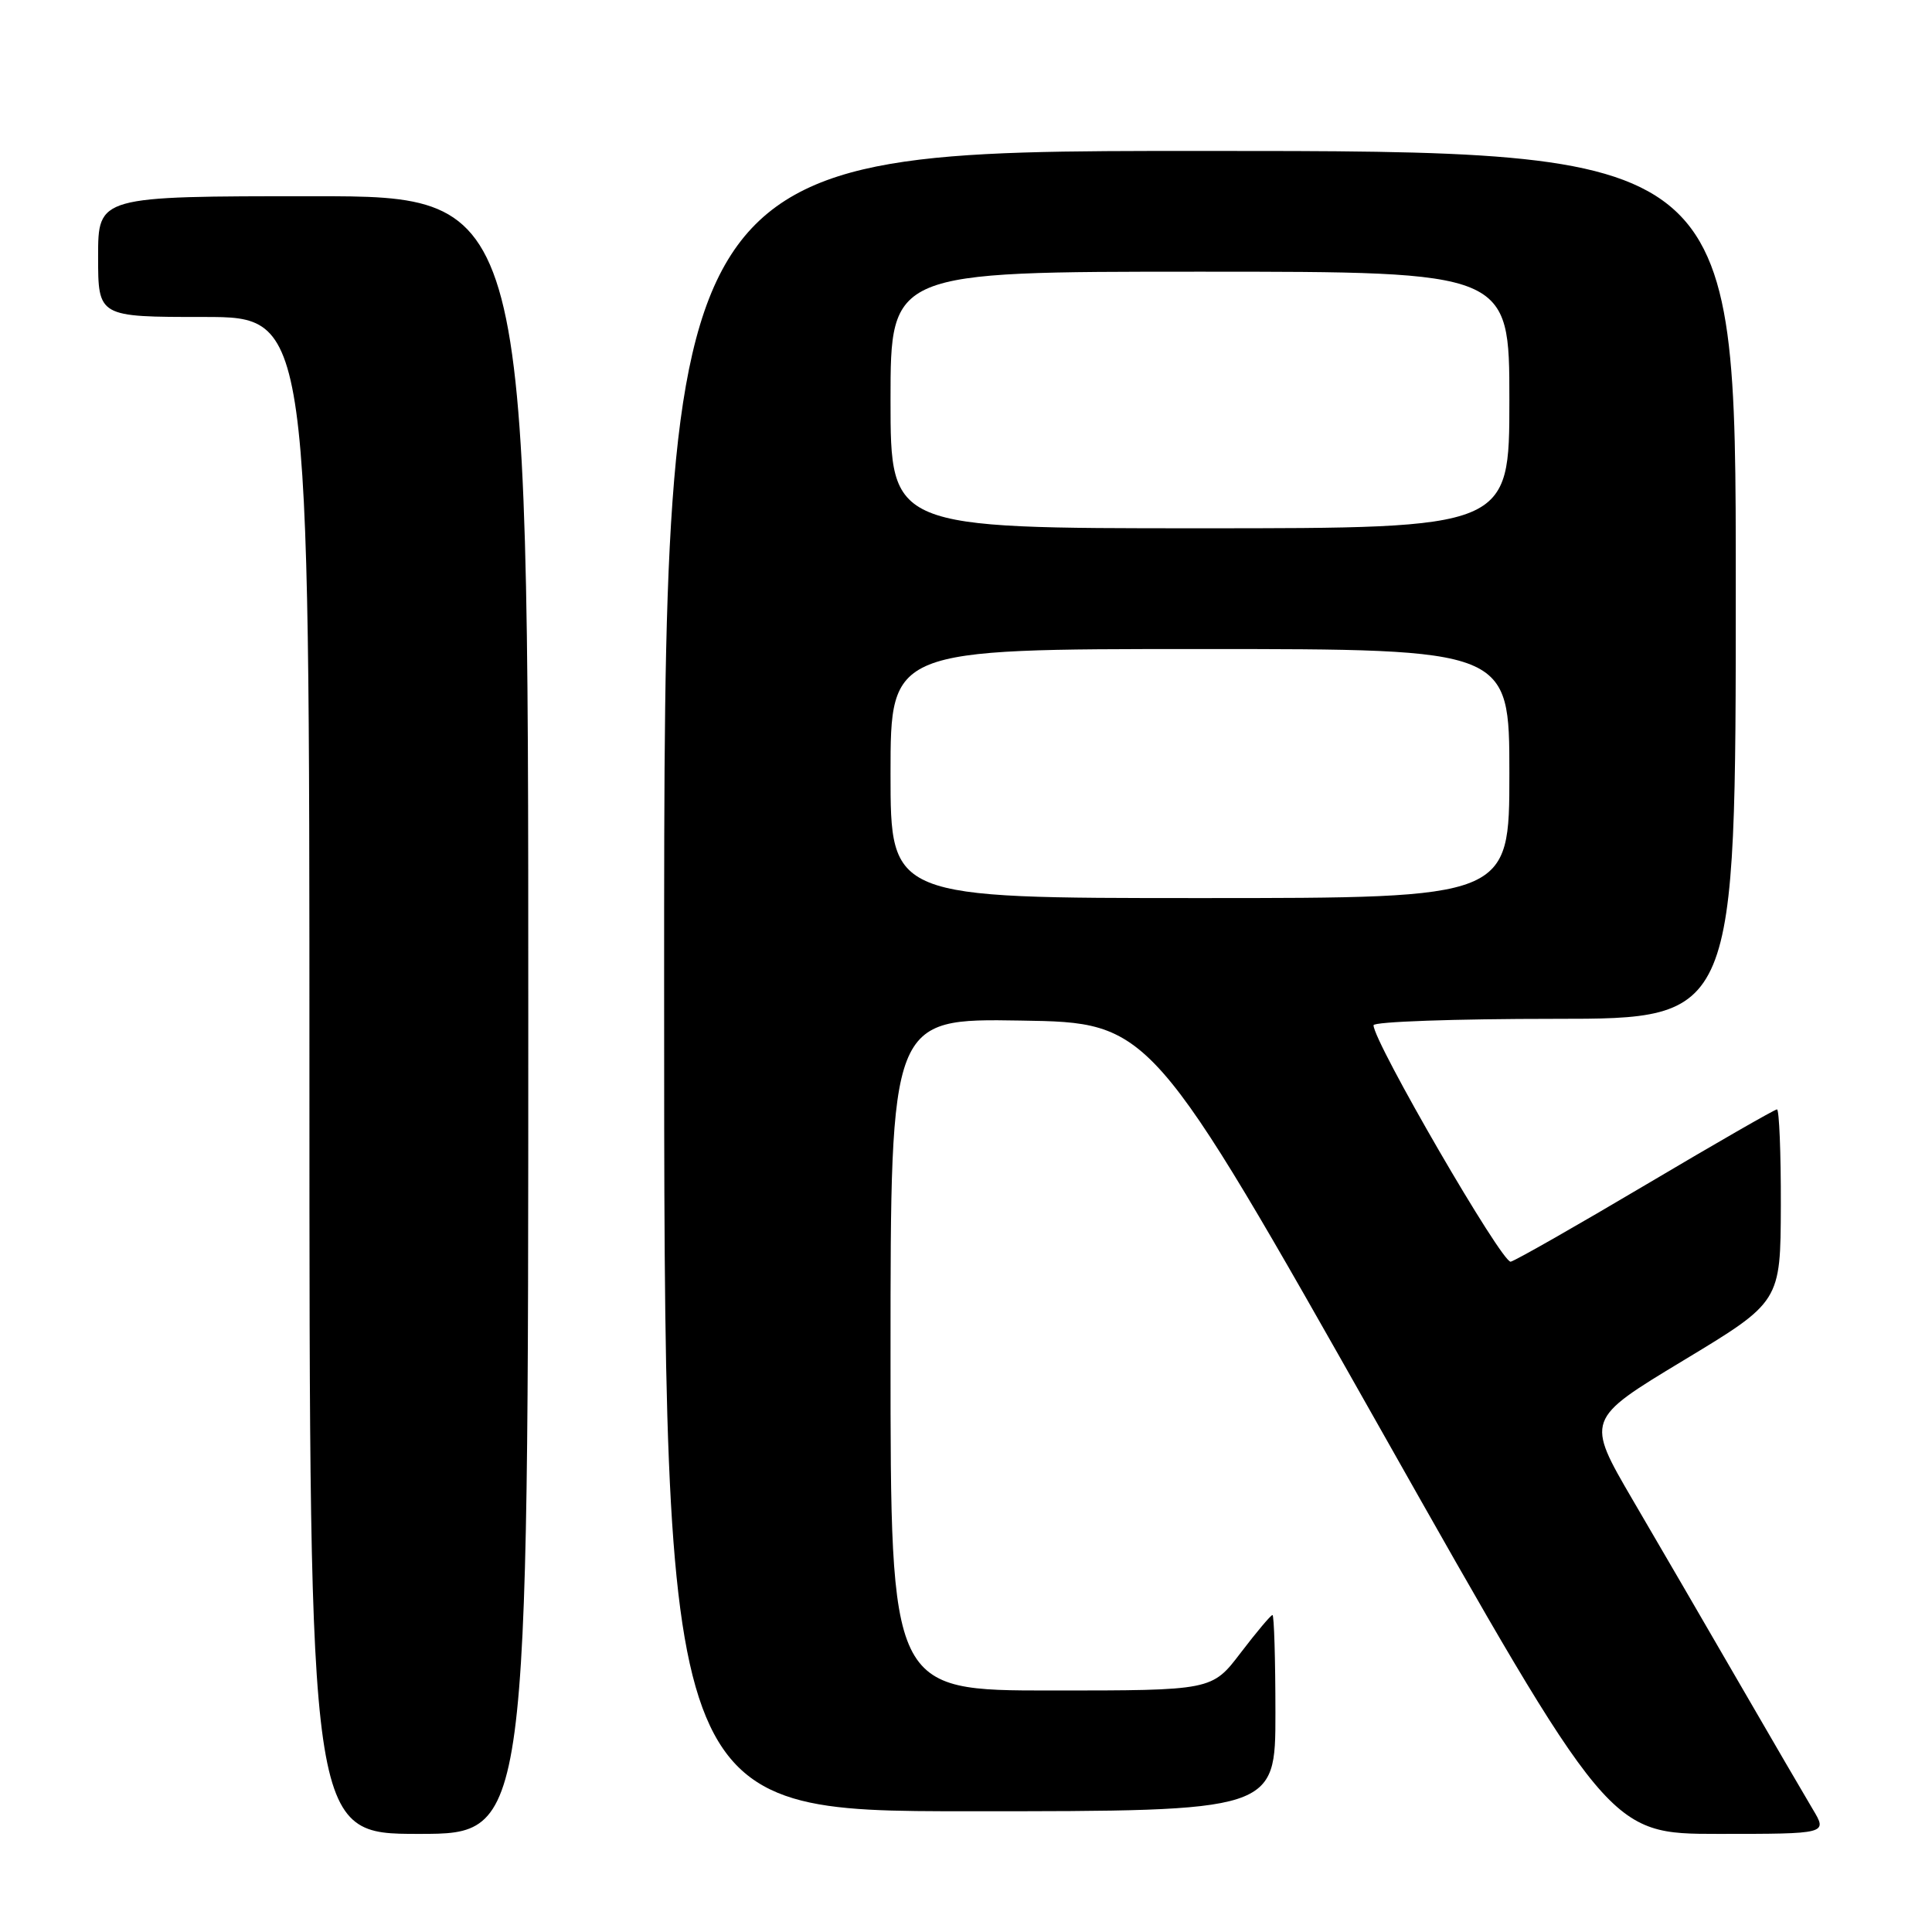 <?xml version="1.0" encoding="UTF-8" standalone="no"?>
<!DOCTYPE svg PUBLIC "-//W3C//DTD SVG 1.1//EN" "http://www.w3.org/Graphics/SVG/1.1/DTD/svg11.dtd" >
<svg xmlns="http://www.w3.org/2000/svg" xmlns:xlink="http://www.w3.org/1999/xlink" version="1.1" viewBox="0 0 256 256">
 <g >
 <path fill="currentColor"
d=" M 70.00 134.50 C 70.00 26.00 70.00 26.00 41.50 26.00 C 13.00 26.00 13.00 26.00 13.00 34.00 C 13.00 42.00 13.00 42.00 27.00 42.00 C 41.00 42.00 41.00 42.00 41.00 142.50 C 41.00 243.00 41.00 243.00 55.50 243.00 C 70.00 243.00 70.00 243.00 70.00 134.50 Z  M 240.21 239.75 C 239.14 237.96 234.75 230.43 230.45 223.00 C 226.15 215.57 219.82 204.68 216.37 198.79 C 210.12 188.08 210.12 188.08 223.02 180.29 C 235.93 172.50 235.93 172.50 235.97 159.75 C 235.99 152.74 235.75 147.00 235.46 147.00 C 235.16 147.00 227.38 151.47 218.17 156.93 C 208.96 162.39 200.87 167.00 200.18 167.18 C 199.06 167.47 182.00 138.06 182.00 135.85 C 182.00 135.38 192.80 135.00 206.00 135.00 C 230.00 135.00 230.00 135.00 230.00 77.50 C 230.00 20.00 230.00 20.00 159.00 20.00 C 88.00 20.00 88.00 20.00 88.00 130.00 C 88.00 240.00 88.00 240.00 128.50 240.00 C 169.00 240.00 169.00 240.00 169.00 227.00 C 169.00 219.85 168.82 214.00 168.61 214.00 C 168.39 214.00 166.50 216.25 164.40 219.00 C 160.59 224.00 160.59 224.00 139.29 224.00 C 118.00 224.00 118.00 224.00 118.00 179.48 C 118.00 134.95 118.00 134.95 135.24 135.23 C 152.48 135.50 152.48 135.50 182.86 189.25 C 213.23 243.00 213.23 243.00 227.70 243.00 C 242.16 243.00 242.16 243.00 240.21 239.75 Z  M 118.00 102.50 C 118.00 86.00 118.00 86.00 159.00 86.00 C 200.00 86.00 200.00 86.00 200.00 102.50 C 200.00 119.00 200.00 119.00 159.00 119.00 C 118.00 119.00 118.00 119.00 118.00 102.50 Z  M 118.00 53.00 C 118.00 36.00 118.00 36.00 159.00 36.00 C 200.00 36.00 200.00 36.00 200.00 53.00 C 200.00 70.00 200.00 70.00 159.00 70.00 C 118.00 70.00 118.00 70.00 118.00 53.00 Z "/>
</g>
</svg>